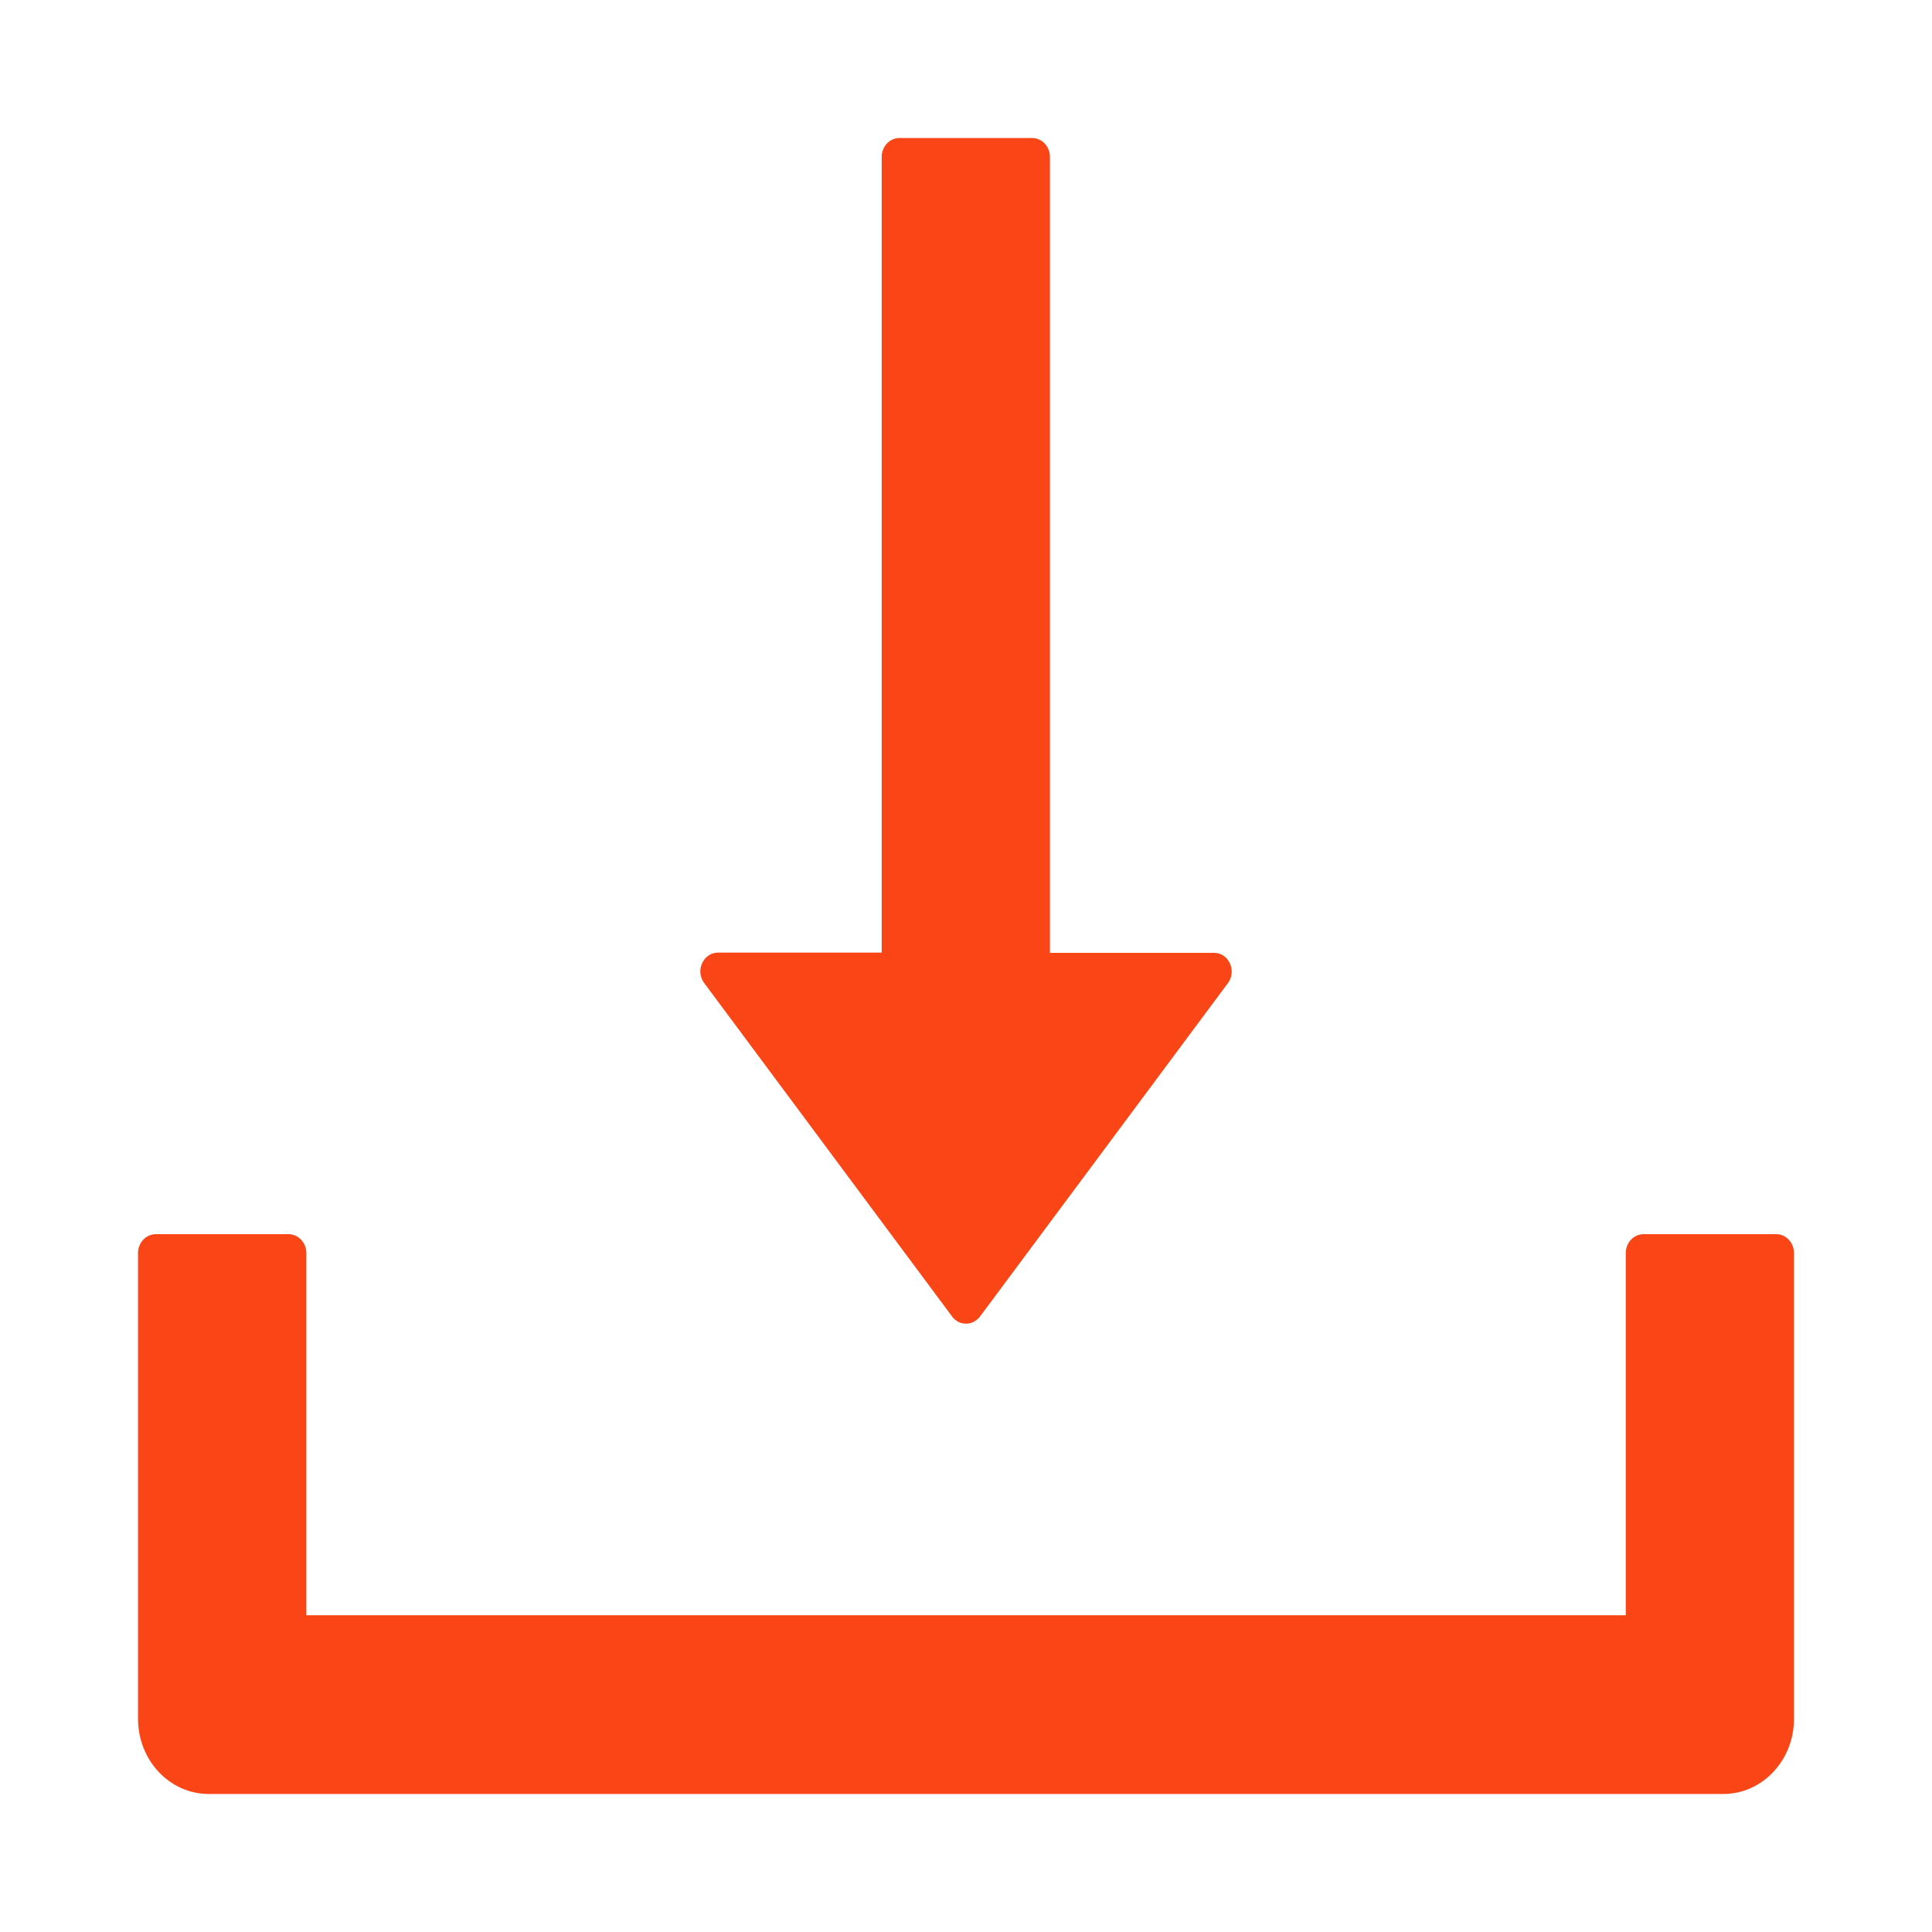 <svg width="16" height="16" viewBox="0 0 16 16" fill="none" xmlns="http://www.w3.org/2000/svg">
<g clip-path="url(#clip0_10_16137)">
<path d="M7.885 10.903C7.898 10.921 7.916 10.936 7.936 10.947C7.956 10.957 7.978 10.962 8 10.962C8.022 10.962 8.044 10.957 8.064 10.947C8.084 10.936 8.102 10.921 8.116 10.903L10.169 8.142C10.244 8.041 10.177 7.891 10.054 7.891H8.695V1.299C8.695 1.213 8.629 1.143 8.548 1.143H7.448C7.368 1.143 7.302 1.213 7.302 1.299V7.889H5.947C5.824 7.889 5.756 8.039 5.831 8.14L7.885 10.903ZM14.711 10.221H13.611C13.53 10.221 13.464 10.291 13.464 10.377V13.377H2.537V10.377C2.537 10.291 2.47 10.221 2.39 10.221H1.29C1.209 10.221 1.143 10.291 1.143 10.377V14.234C1.143 14.579 1.405 14.857 1.73 14.857H14.271C14.595 14.857 14.857 14.579 14.857 14.234V10.377C14.857 10.291 14.791 10.221 14.711 10.221Z" fill="#FA4616"/>
</g>
<defs>
<clipPath id="clip0_10_16137">
<rect width="13.714" height="13.714" fill="white" transform="translate(1.143 1.143)"/>
</clipPath>
</defs>
</svg>

